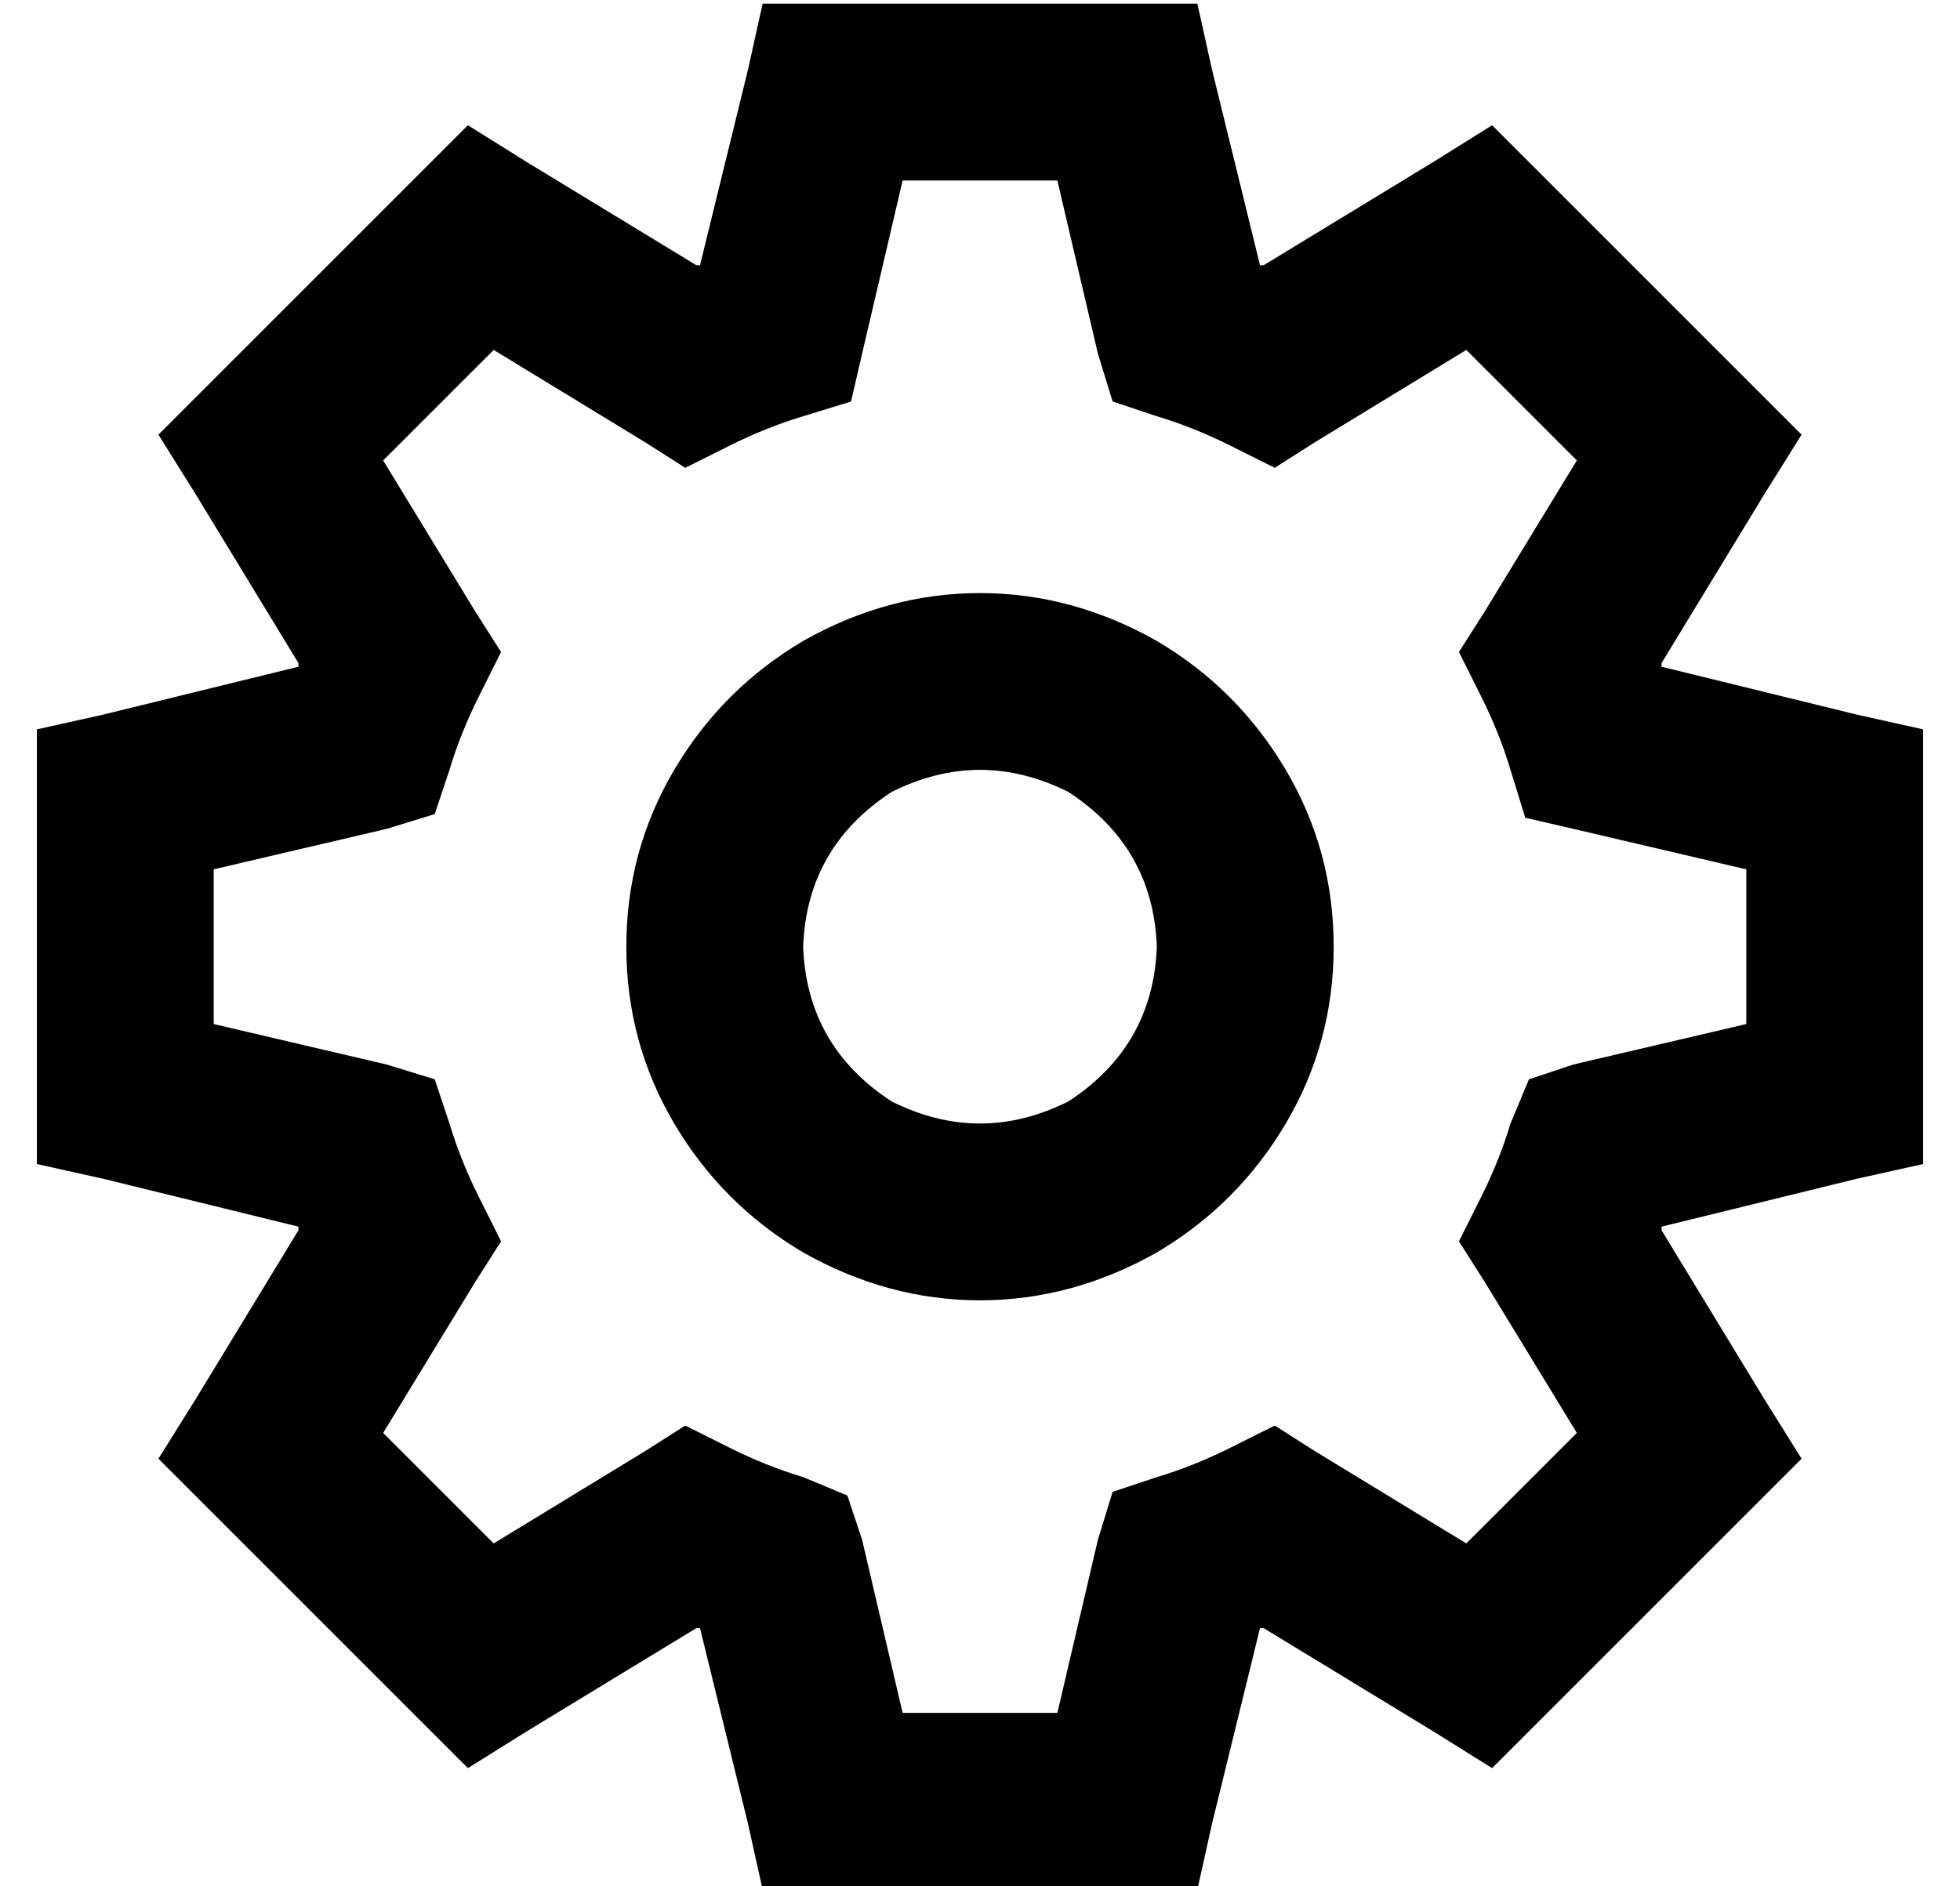 <?xml version="1.0" standalone="no"?>
<!DOCTYPE svg PUBLIC "-//W3C//DTD SVG 1.1//EN" "http://www.w3.org/Graphics/SVG/1.1/DTD/svg11.dtd" >
<svg xmlns="http://www.w3.org/2000/svg" xmlns:xlink="http://www.w3.org/1999/xlink" version="1.1" viewBox="-10 -40 532 512">
   <path fill="currentColor"
d="M216 -39h-19h19h-19l-4 18v0l-13 53v0h-1v0l-46 -28v0l-16 -10v0l-14 14v0l-56 56v0l-14 14v0l10 16v0l28 46v0v1v0l-53 13v0l-18 4v0v19v0v80v0v19v0l18 4v0l53 13v0v1v0l-28 46v0l-10 16v0l14 14v0l56 56v0l14 14v0l16 -10v0l46 -28v0h1v0l13 53v0l4 18v0h19h99l4 -18
v0l13 -53v0h1v0l46 28v0l16 10v0l14 -14v0l56 -56v0l14 -14v0l-10 -16v0l-28 -46v0v-1v0l53 -13v0l18 -4v0v-19v0v-80v0v-19v0l-18 -4v0l-53 -13v0v-1v0l28 -46v0l10 -16v0l-14 -14v0l-56 -56v0l-14 -14v0l-16 10v0l-46 28v0h-1v0l-13 -53v0l-4 -18v0h-19h-80zM224 56
l11 -47l-11 47l11 -47h42v0l11 47v0l4 13v0l12 4v0q10 3 20 8l12 6v0l11 -7v0l41 -25v0l30 30v0l-25 41v0l-7 11v0l6 12v0q5 10 8 20l4 13v0l13 3v0l47 11v0v42v0l-47 11v0l-12 4v0l-5 12v0q-3 10 -8 20l-6 12v0l7 11v0l25 41v0l-30 30v0l-41 -25v0l-11 -7v0l-12 6v0
q-10 5 -20 8l-12 4v0l-4 13v0l-11 47v0h-42v0l-11 -47v0l-4 -12v0l-12 -5v0q-10 -3 -20 -8l-12 -6v0l-11 7v0l-41 25v0l-30 -30v0l25 -41v0l7 -11v0l-6 -12v0q-5 -10 -8 -20l-4 -12v0l-13 -4v0l-47 -11v0v-42v0l47 -11v0l13 -4v0l4 -12v0q3 -10 8 -20l6 -12v0l-7 -11v0
l-25 -41v0l30 -30v0l41 25v0l11 7v0l12 -6v0q10 -5 20 -8l13 -4v0l3 -13v0zM208 217q1 -27 24 -42q24 -12 48 0q23 15 24 42q-1 27 -24 42q-24 12 -48 0q-23 -15 -24 -42v0zM352 217q0 -26 -13 -48v0v0q-13 -22 -35 -35q-23 -13 -48 -13t-48 13q-22 13 -35 35t-13 48t13 48
t35 35q23 13 48 13t48 -13q22 -13 35 -35t13 -48v0z" />
</svg>
